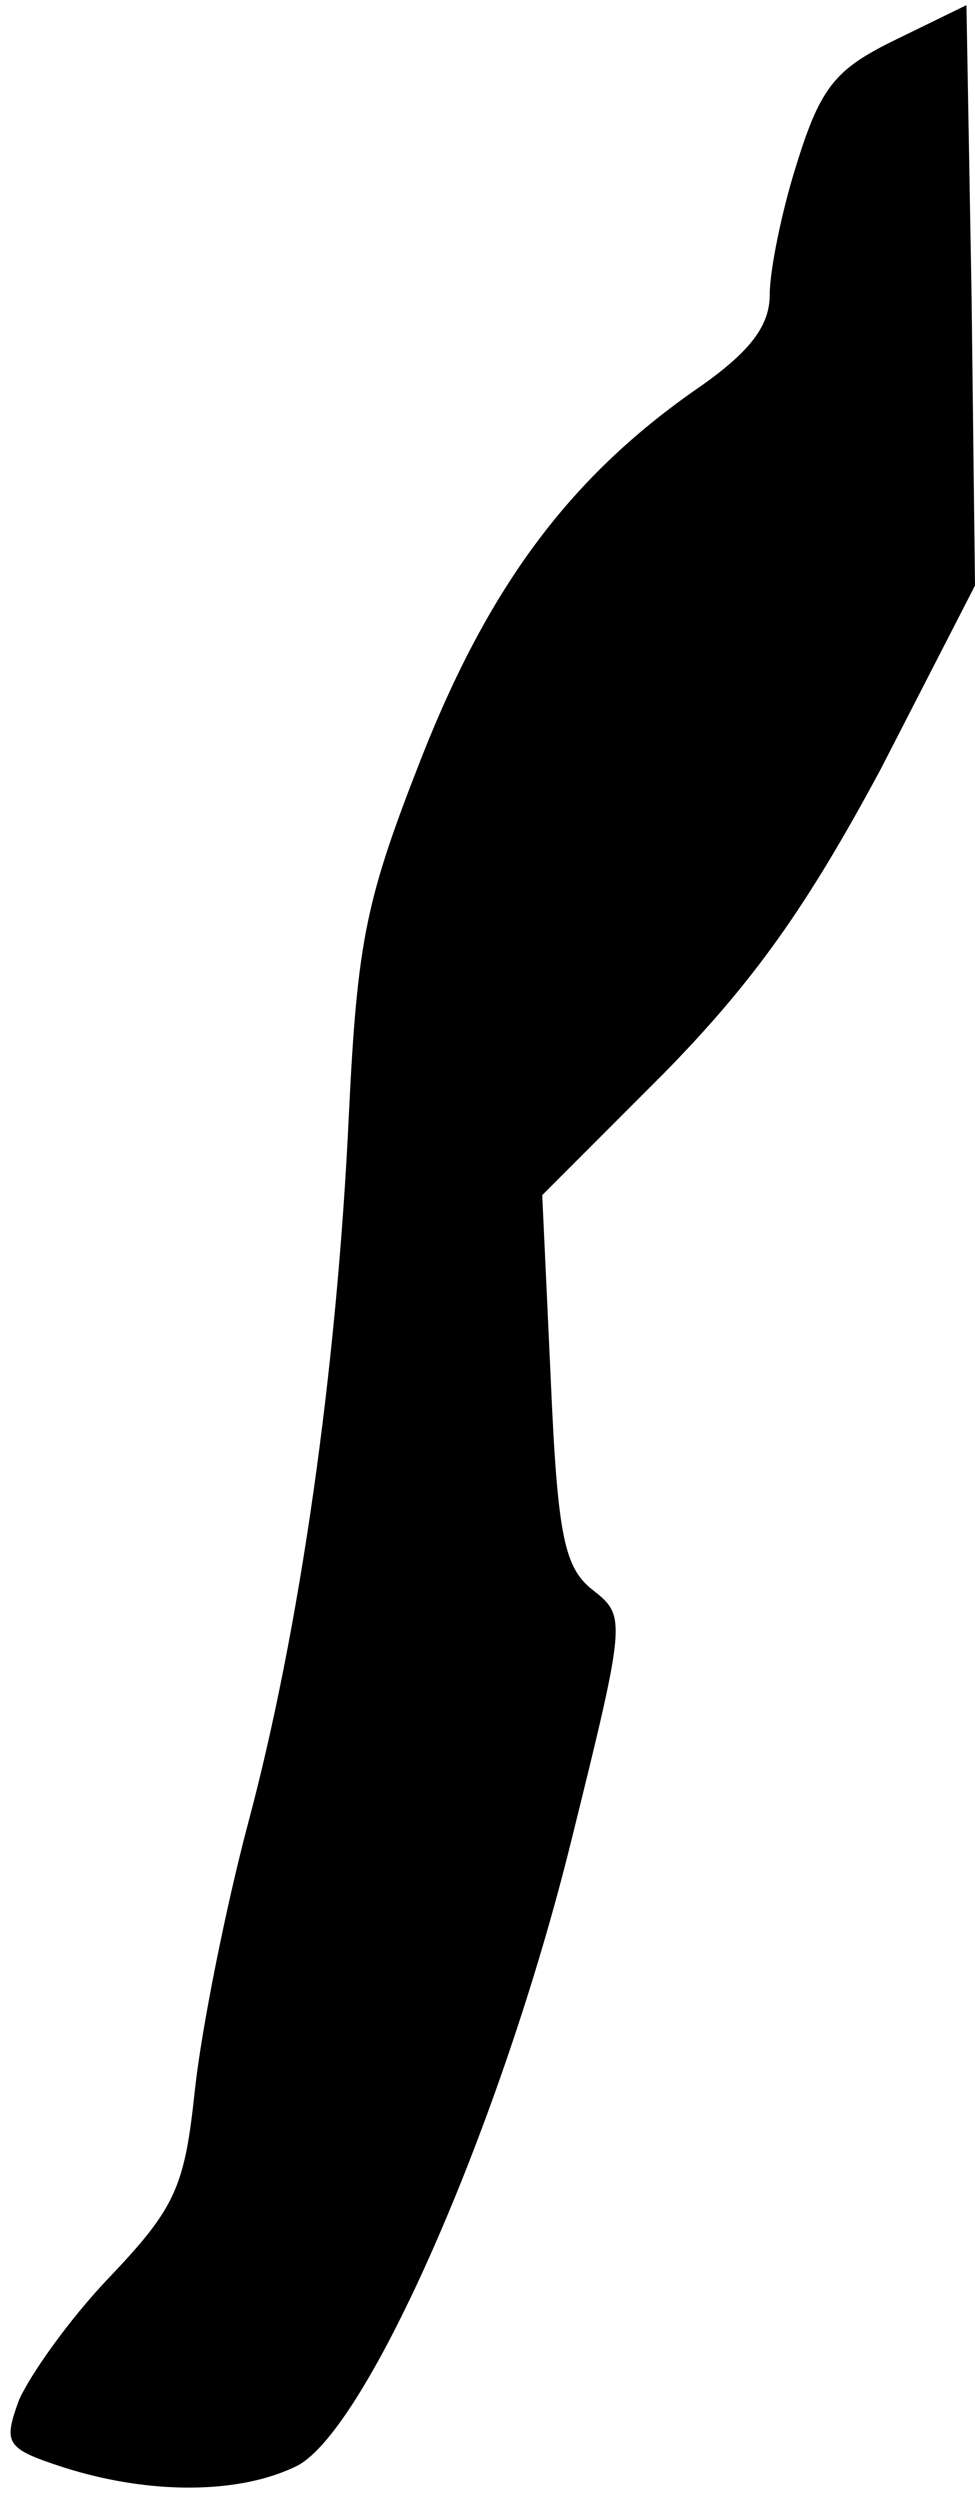 <?xml version="1.0" standalone="no"?>
<!DOCTYPE svg PUBLIC "-//W3C//DTD SVG 20010904//EN"
 "http://www.w3.org/TR/2001/REC-SVG-20010904/DTD/svg10.dtd">
<svg version="1.0" xmlns="http://www.w3.org/2000/svg"
 width="57pt" height="146pt" viewBox="0 0 57 146"
 preserveAspectRatio="xMidYMid meet">
<g transform="translate(0,146) scale(0.1,-0.1)"
fill="#000000" stroke="none">
<path fill="#000000" stroke="none" d="M524 1437 c-35 -17 -44 -27 -58 -72 -9
-28 -16 -63 -16 -77 0 -18 -11 -33 -41 -54 -74 -51 -122 -114 -162 -215 -33
-84 -38 -107 -43 -209 -7 -151 -29 -303 -59 -415 -13 -49 -27 -119 -31 -155
-6 -57 -11 -69 -50 -110 -24 -25 -47 -58 -53 -72 -9 -25 -8 -28 26 -39 50 -16
103 -16 137 1 41 22 119 199 160 365 32 129 32 131 13 146 -17 13 -21 31 -25
123 l-5 108 71 71 c53 54 84 98 127 178 l55 107 -2 169 -3 170 -41 -20z"/>
</g>
</svg>
